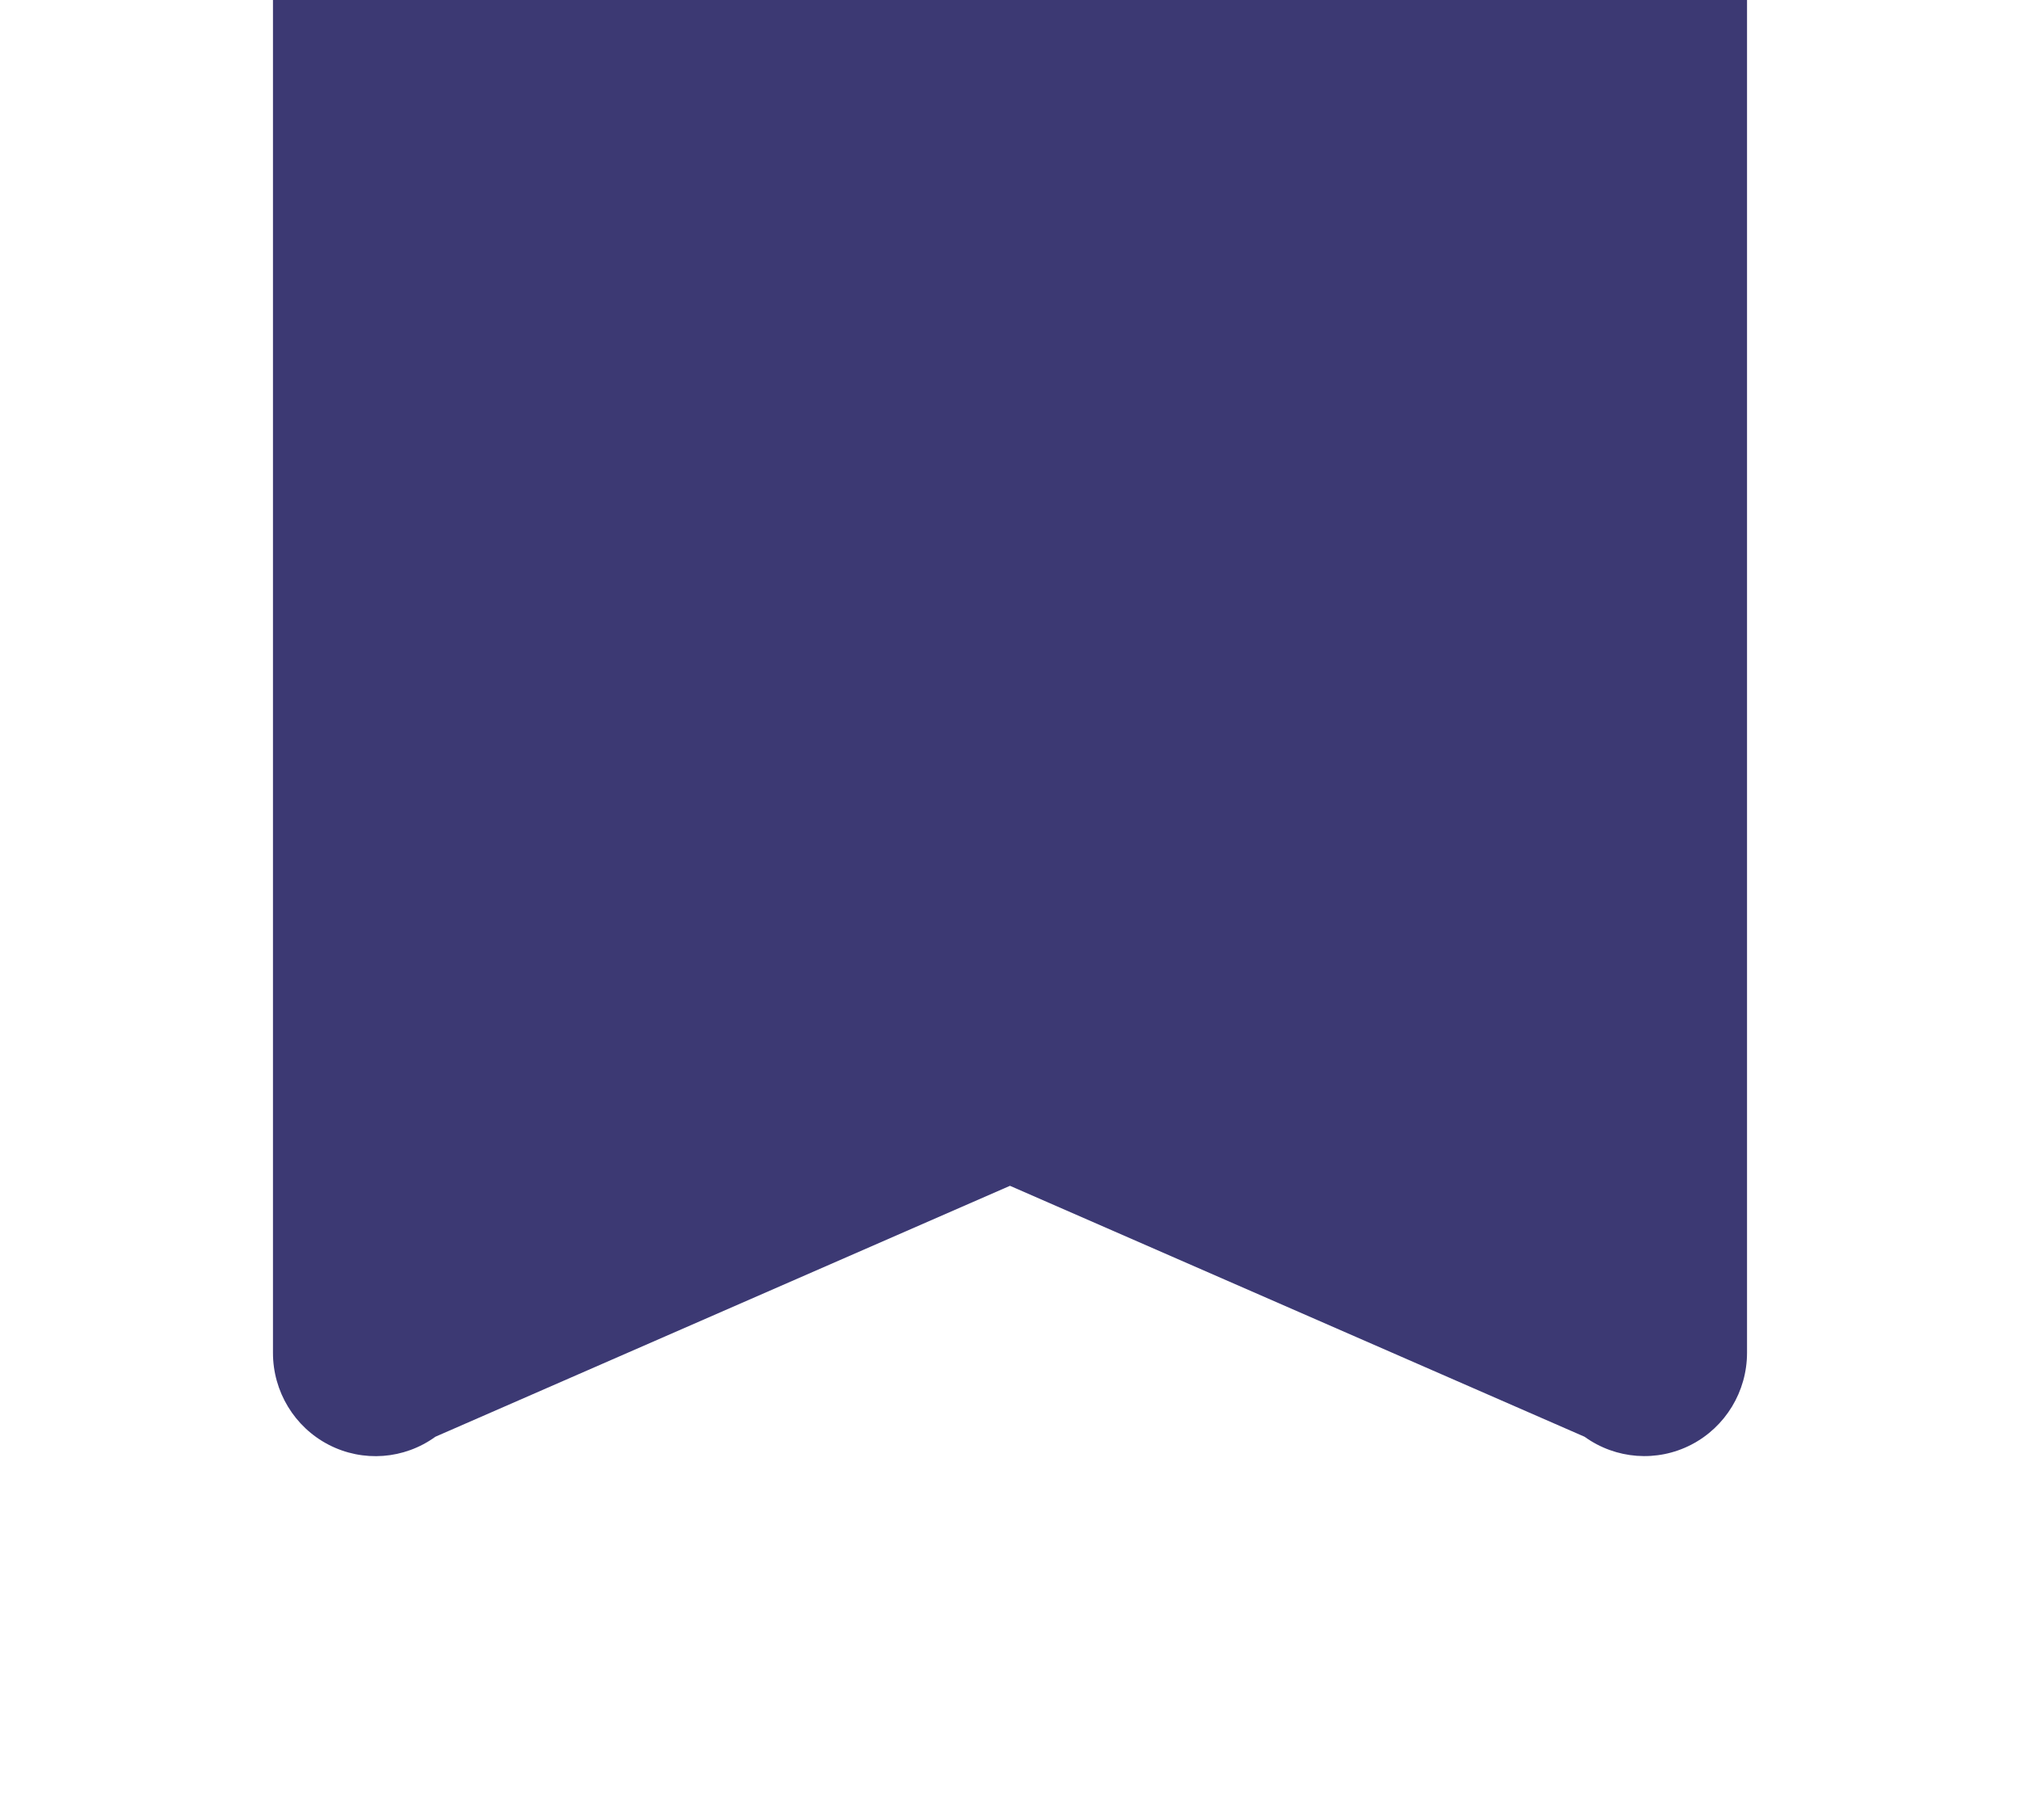 <svg id="e2vp2v55vxa61" xmlns="http://www.w3.org/2000/svg" xmlns:xlink="http://www.w3.org/1999/xlink" viewBox="0 0 111 100" shape-rendering="geometricPrecision" text-rendering="geometricPrecision" width="111" height="100"><g id="e2vp2v55vxa62"><path id="e2vp2v55vxa63" d="M15,0L15,74.319C14.997,76.449,16.18,78.4,18.061,79.373C19.943,80.346,22.208,80.177,23.925,78.933L55.499,65.147L87.074,78.934C88.793,80.173,91.056,80.342,92.937,79.369C94.817,78.397,96,76.448,96,74.319L96,0L15,0Z" fill="rgb(60,57,115)" stroke="none" stroke-width="1"/></g></svg>